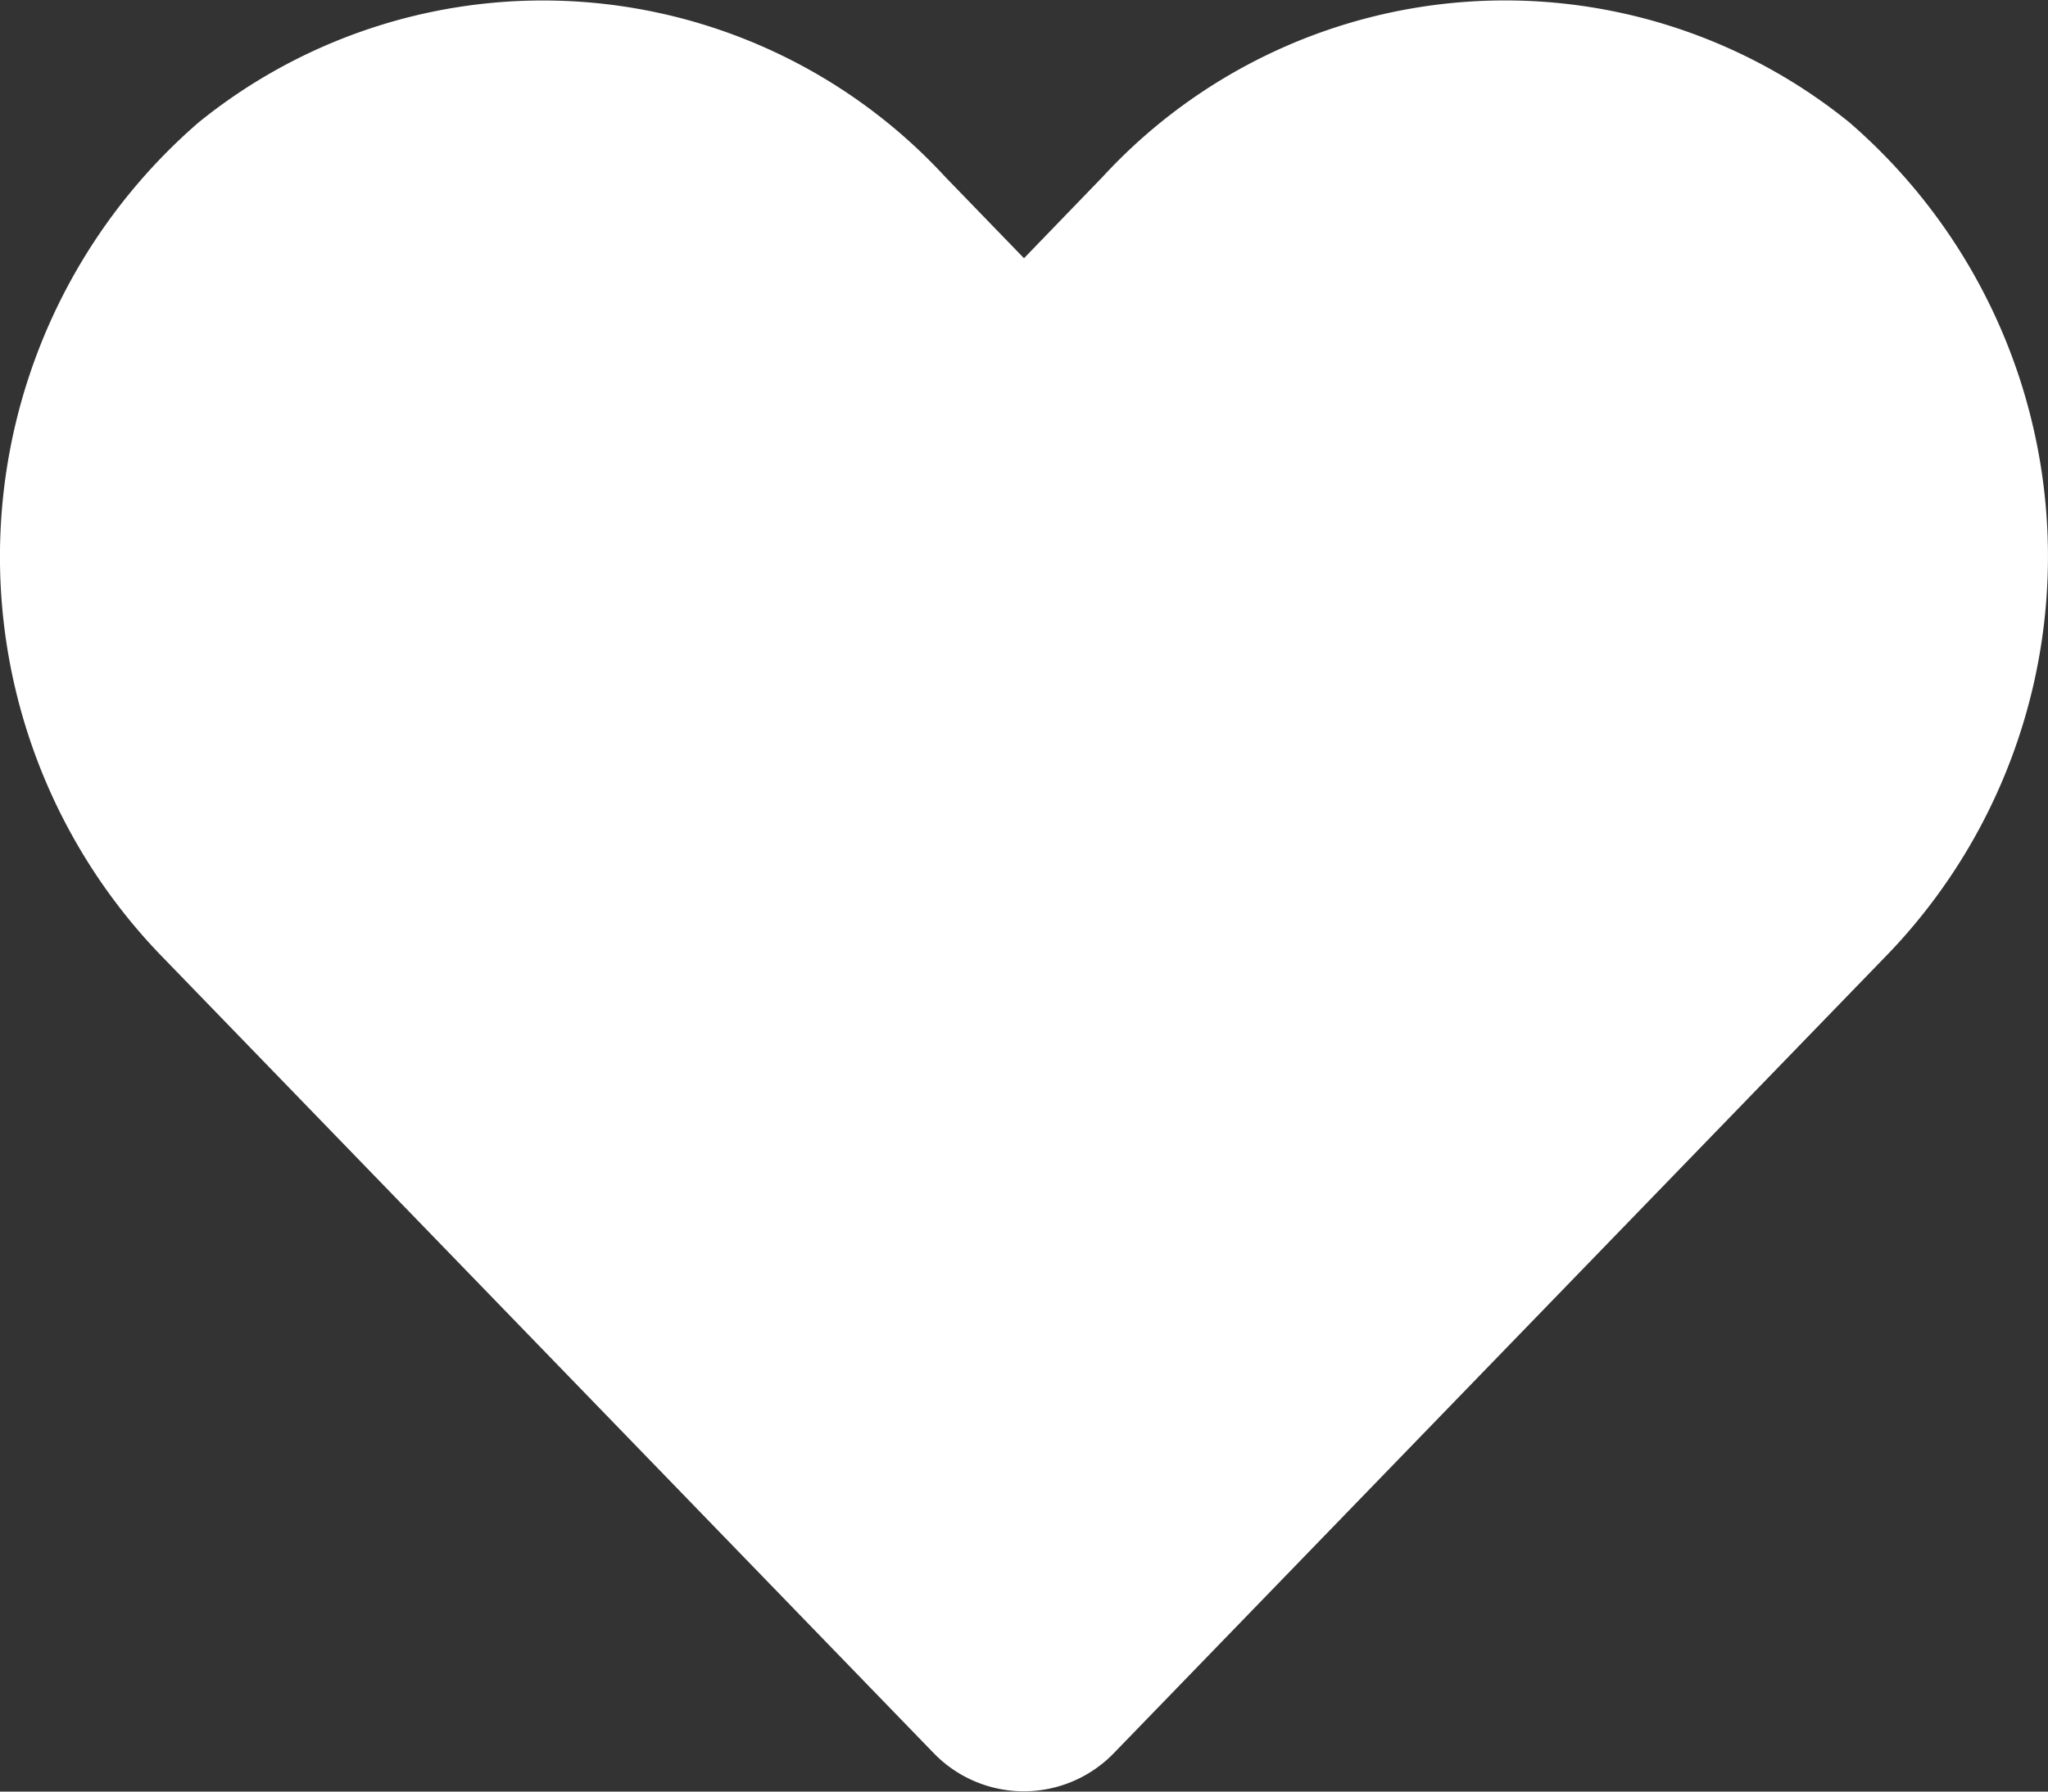 <svg xmlns="http://www.w3.org/2000/svg" width="33.128" height="28.987" viewBox="0 0 33.128 28.987">
  <rect x="0" y="0" width="33.128" height="28.987" fill="#333333" stroke="none"/>
  <path id="Icon_awesome-heart" data-name="Icon awesome-heart" d="M29.911,5.1a8.848,8.848,0,0,0-12.073.88L16.563,7.3,15.289,5.984A8.847,8.847,0,0,0,3.215,5.1a9.291,9.291,0,0,0-.641,13.451l12.52,12.927a2.028,2.028,0,0,0,2.931,0l12.52-12.927A9.285,9.285,0,0,0,29.911,5.1Z" transform="translate(0.001 -3.122)" fill="#fff"/>
</svg>
